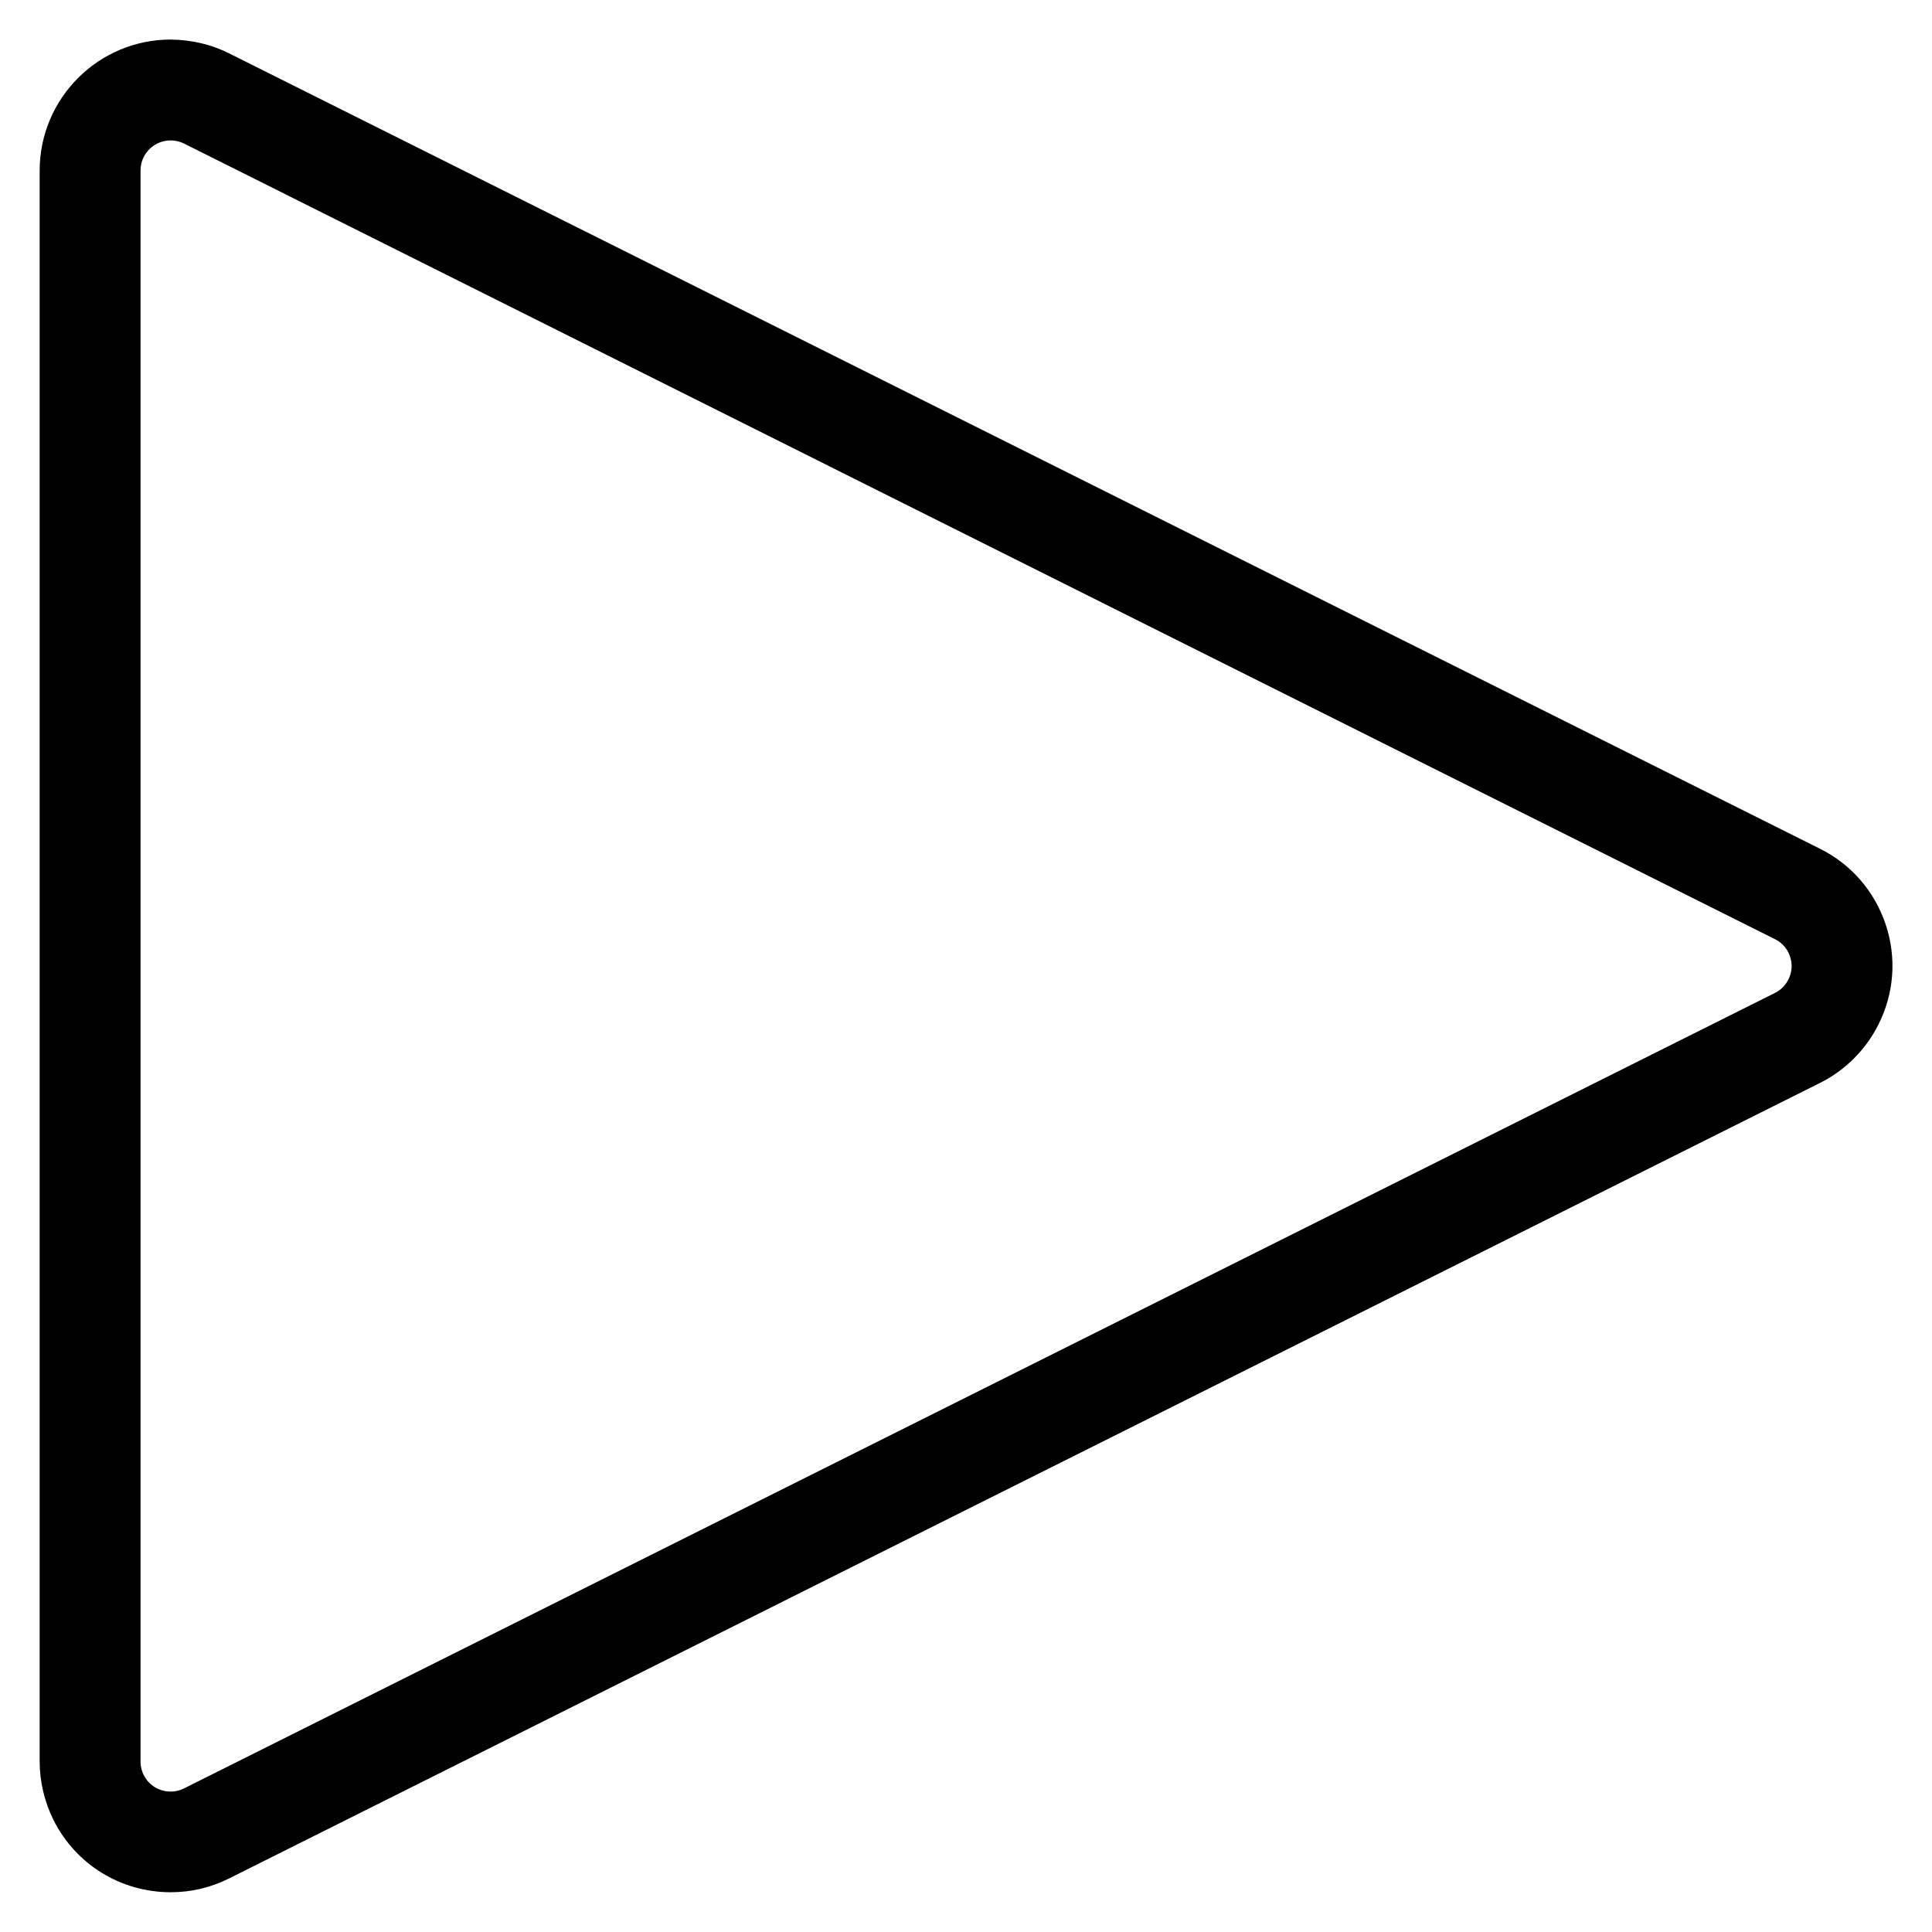 <svg width="19" height="19" viewBox="0 0 19 19" fill="none" xmlns="http://www.w3.org/2000/svg">
<path d="M1.679 18.509C1.226 18.509 0.818 18.258 0.615 17.853C0.534 17.688 0.49 17.505 0.49 17.323V1.676C0.491 1.021 1.024 0.489 1.678 0.489C1.875 0.492 2.047 0.534 2.208 0.614L17.855 8.437C18.139 8.579 18.349 8.823 18.45 9.124C18.55 9.425 18.527 9.747 18.384 10.03C18.271 10.258 18.082 10.446 17.855 10.56L2.208 18.384C2.042 18.467 1.864 18.509 1.679 18.509ZM1.678 1.281C1.459 1.281 1.282 1.458 1.282 1.677V17.323C1.282 17.384 1.296 17.445 1.324 17.501C1.391 17.635 1.527 17.719 1.678 17.719C1.74 17.719 1.799 17.705 1.855 17.677L17.501 9.854C17.577 9.816 17.639 9.753 17.677 9.678C17.725 9.583 17.733 9.476 17.699 9.376C17.666 9.275 17.596 9.194 17.501 9.147L1.854 1.322C1.799 1.295 1.739 1.281 1.678 1.281Z" fill="black" stroke="black" stroke-width="0.2"/>
</svg>
